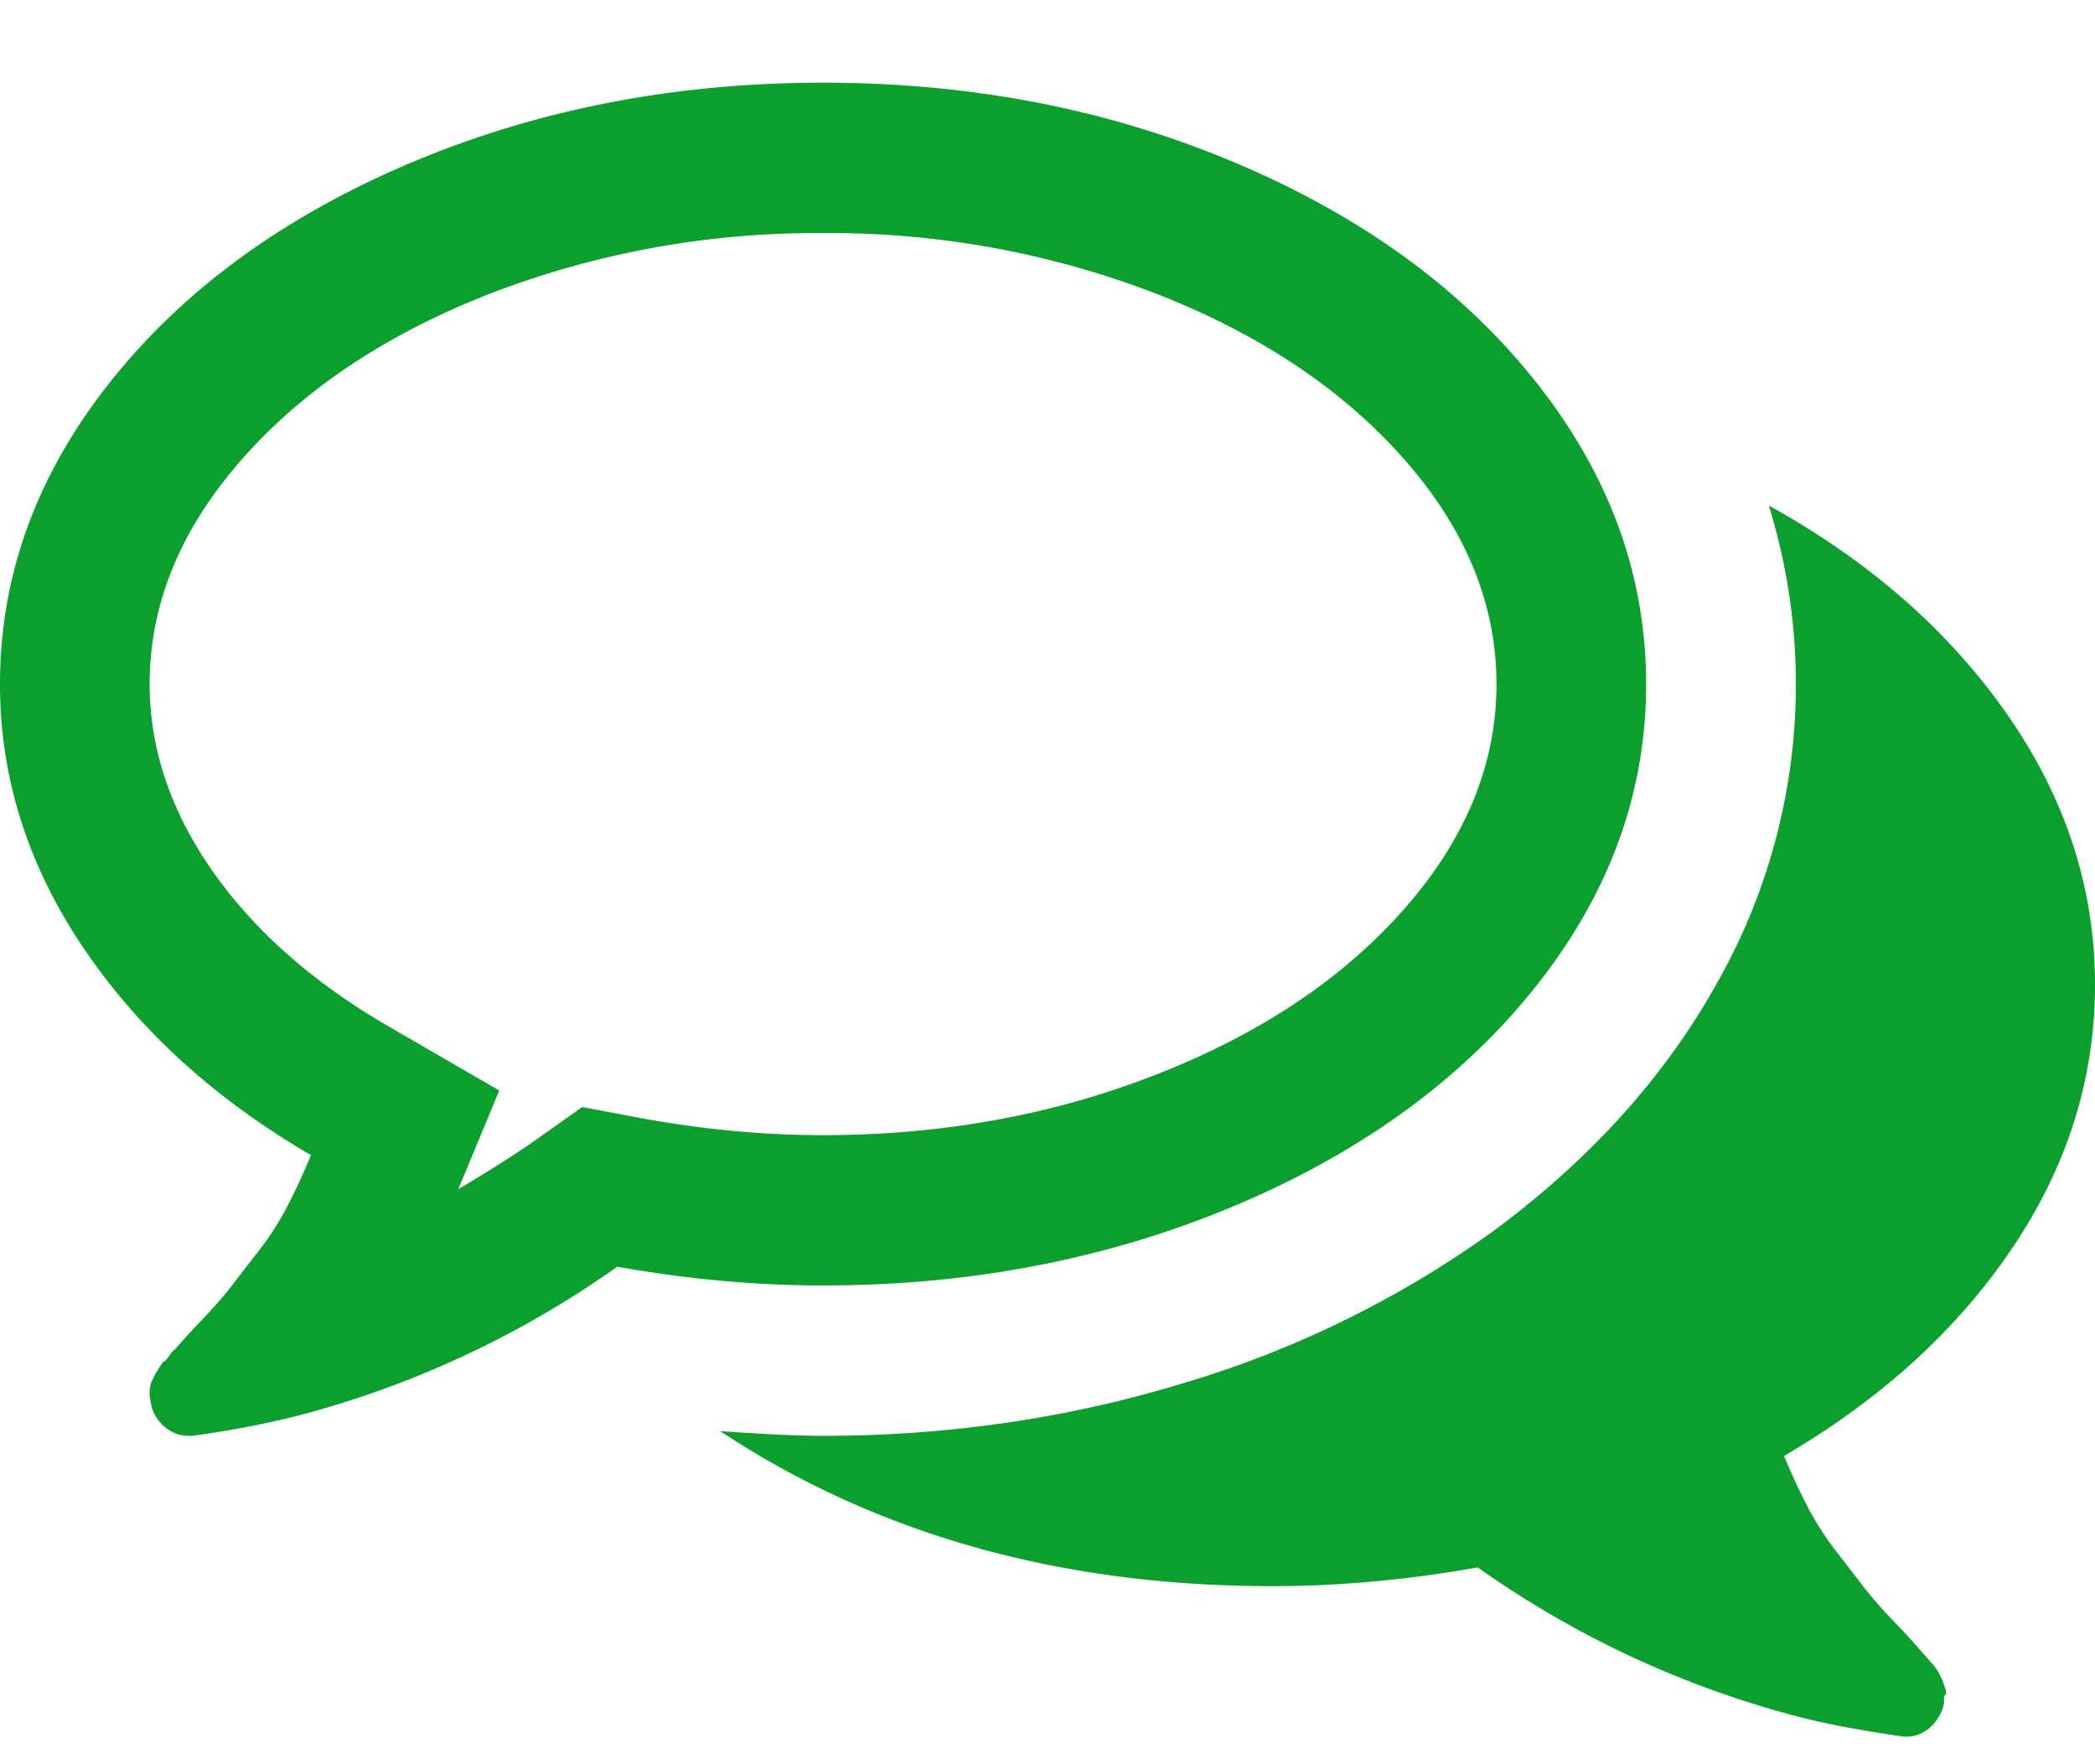 <svg xmlns="http://www.w3.org/2000/svg" width="19" height="16" viewBox="0 0 19 16"><g><g><g><g><path fill="#0b9f2e" d="M5.28 10.04l-.466.33c-.198.135-.417.273-.658.415l.372-.895-1.029-.596c-.679-.398-1.205-.867-1.58-1.406-.374-.54-.562-1.101-.562-1.683 0-.725.278-1.403.833-2.035.554-.632 1.302-1.133 2.242-1.502a8.22 8.22 0 0 1 3.032-.554 8.22 8.22 0 0 1 3.033.554c.94.369 1.687.87 2.242 1.502.555.632.833 1.31.833 2.035 0 .724-.278 1.402-.833 2.034-.555.632-1.302 1.133-2.242 1.502-.94.37-1.951.554-3.033.554-.53 0-1.07-.05-1.622-.149zm5.933.889c1.148-.487 2.055-1.149 2.719-1.987.664-.838.997-1.75.997-2.737 0-.988-.333-1.9-.997-2.738-.664-.838-1.57-1.5-2.72-1.987C10.065.993 8.816.75 7.465.75c-1.35 0-2.6.244-3.748.73-1.148.487-2.055 1.149-2.72 1.987C.333 4.305 0 5.217 0 6.205c0 .845.251 1.64.753 2.386.502.746 1.191 1.374 2.067 1.885a5.85 5.85 0 0 1-.217.47 2.701 2.701 0 0 1-.265.41c-.103.13-.182.234-.239.308-.056.075-.148.18-.275.314a7.411 7.411 0 0 0-.244.267c0-.008-.014.009-.043.048-.028.039-.044.056-.047.053-.004-.004-.018.014-.043.053l-.037.059-.026.053a.224.224 0 0 0-.022.064.418.418 0 0 0-.005.069c0 .025.004.048.01.069a.354.354 0 0 0 .123.224.33.33 0 0 0 .217.085h.032a8.85 8.85 0 0 0 .912-.17 8.9 8.9 0 0 0 2.947-1.364c.636.113 1.258.17 1.866.17 1.35 0 2.6-.243 3.748-.729z"/></g><g><path fill="#0b9f2e" d="M18.247 11.323c.502-.743.753-1.54.753-2.392 0-.873-.265-1.69-.795-2.45-.53-.76-1.251-1.392-2.163-1.896a5.485 5.485 0 0 1-.467 4.325c-.473.852-1.152 1.605-2.036 2.258a9.37 9.37 0 0 1-2.799 1.374c-1.046.32-2.138.48-3.276.48-.212 0-.523-.014-.933-.043 1.42.938 3.09 1.406 5.005 1.406.608 0 1.23-.057 1.866-.17a8.898 8.898 0 0 0 2.947 1.364c.255.064.559.12.912.17a.319.319 0 0 0 .233-.074.395.395 0 0 0 .138-.235c-.003-.042 0-.066.01-.07.011-.002.01-.026-.004-.068l-.022-.064-.026-.053a.512.512 0 0 0-.08-.112 1.369 1.369 0 0 1-.047-.053 7.436 7.436 0 0 0-.286-.314 4.208 4.208 0 0 1-.276-.314 32.32 32.32 0 0 0-.238-.31 2.698 2.698 0 0 1-.266-.41 5.885 5.885 0 0 1-.217-.468c.876-.512 1.566-1.139 2.067-1.881z"/></g></g></g></g></svg>